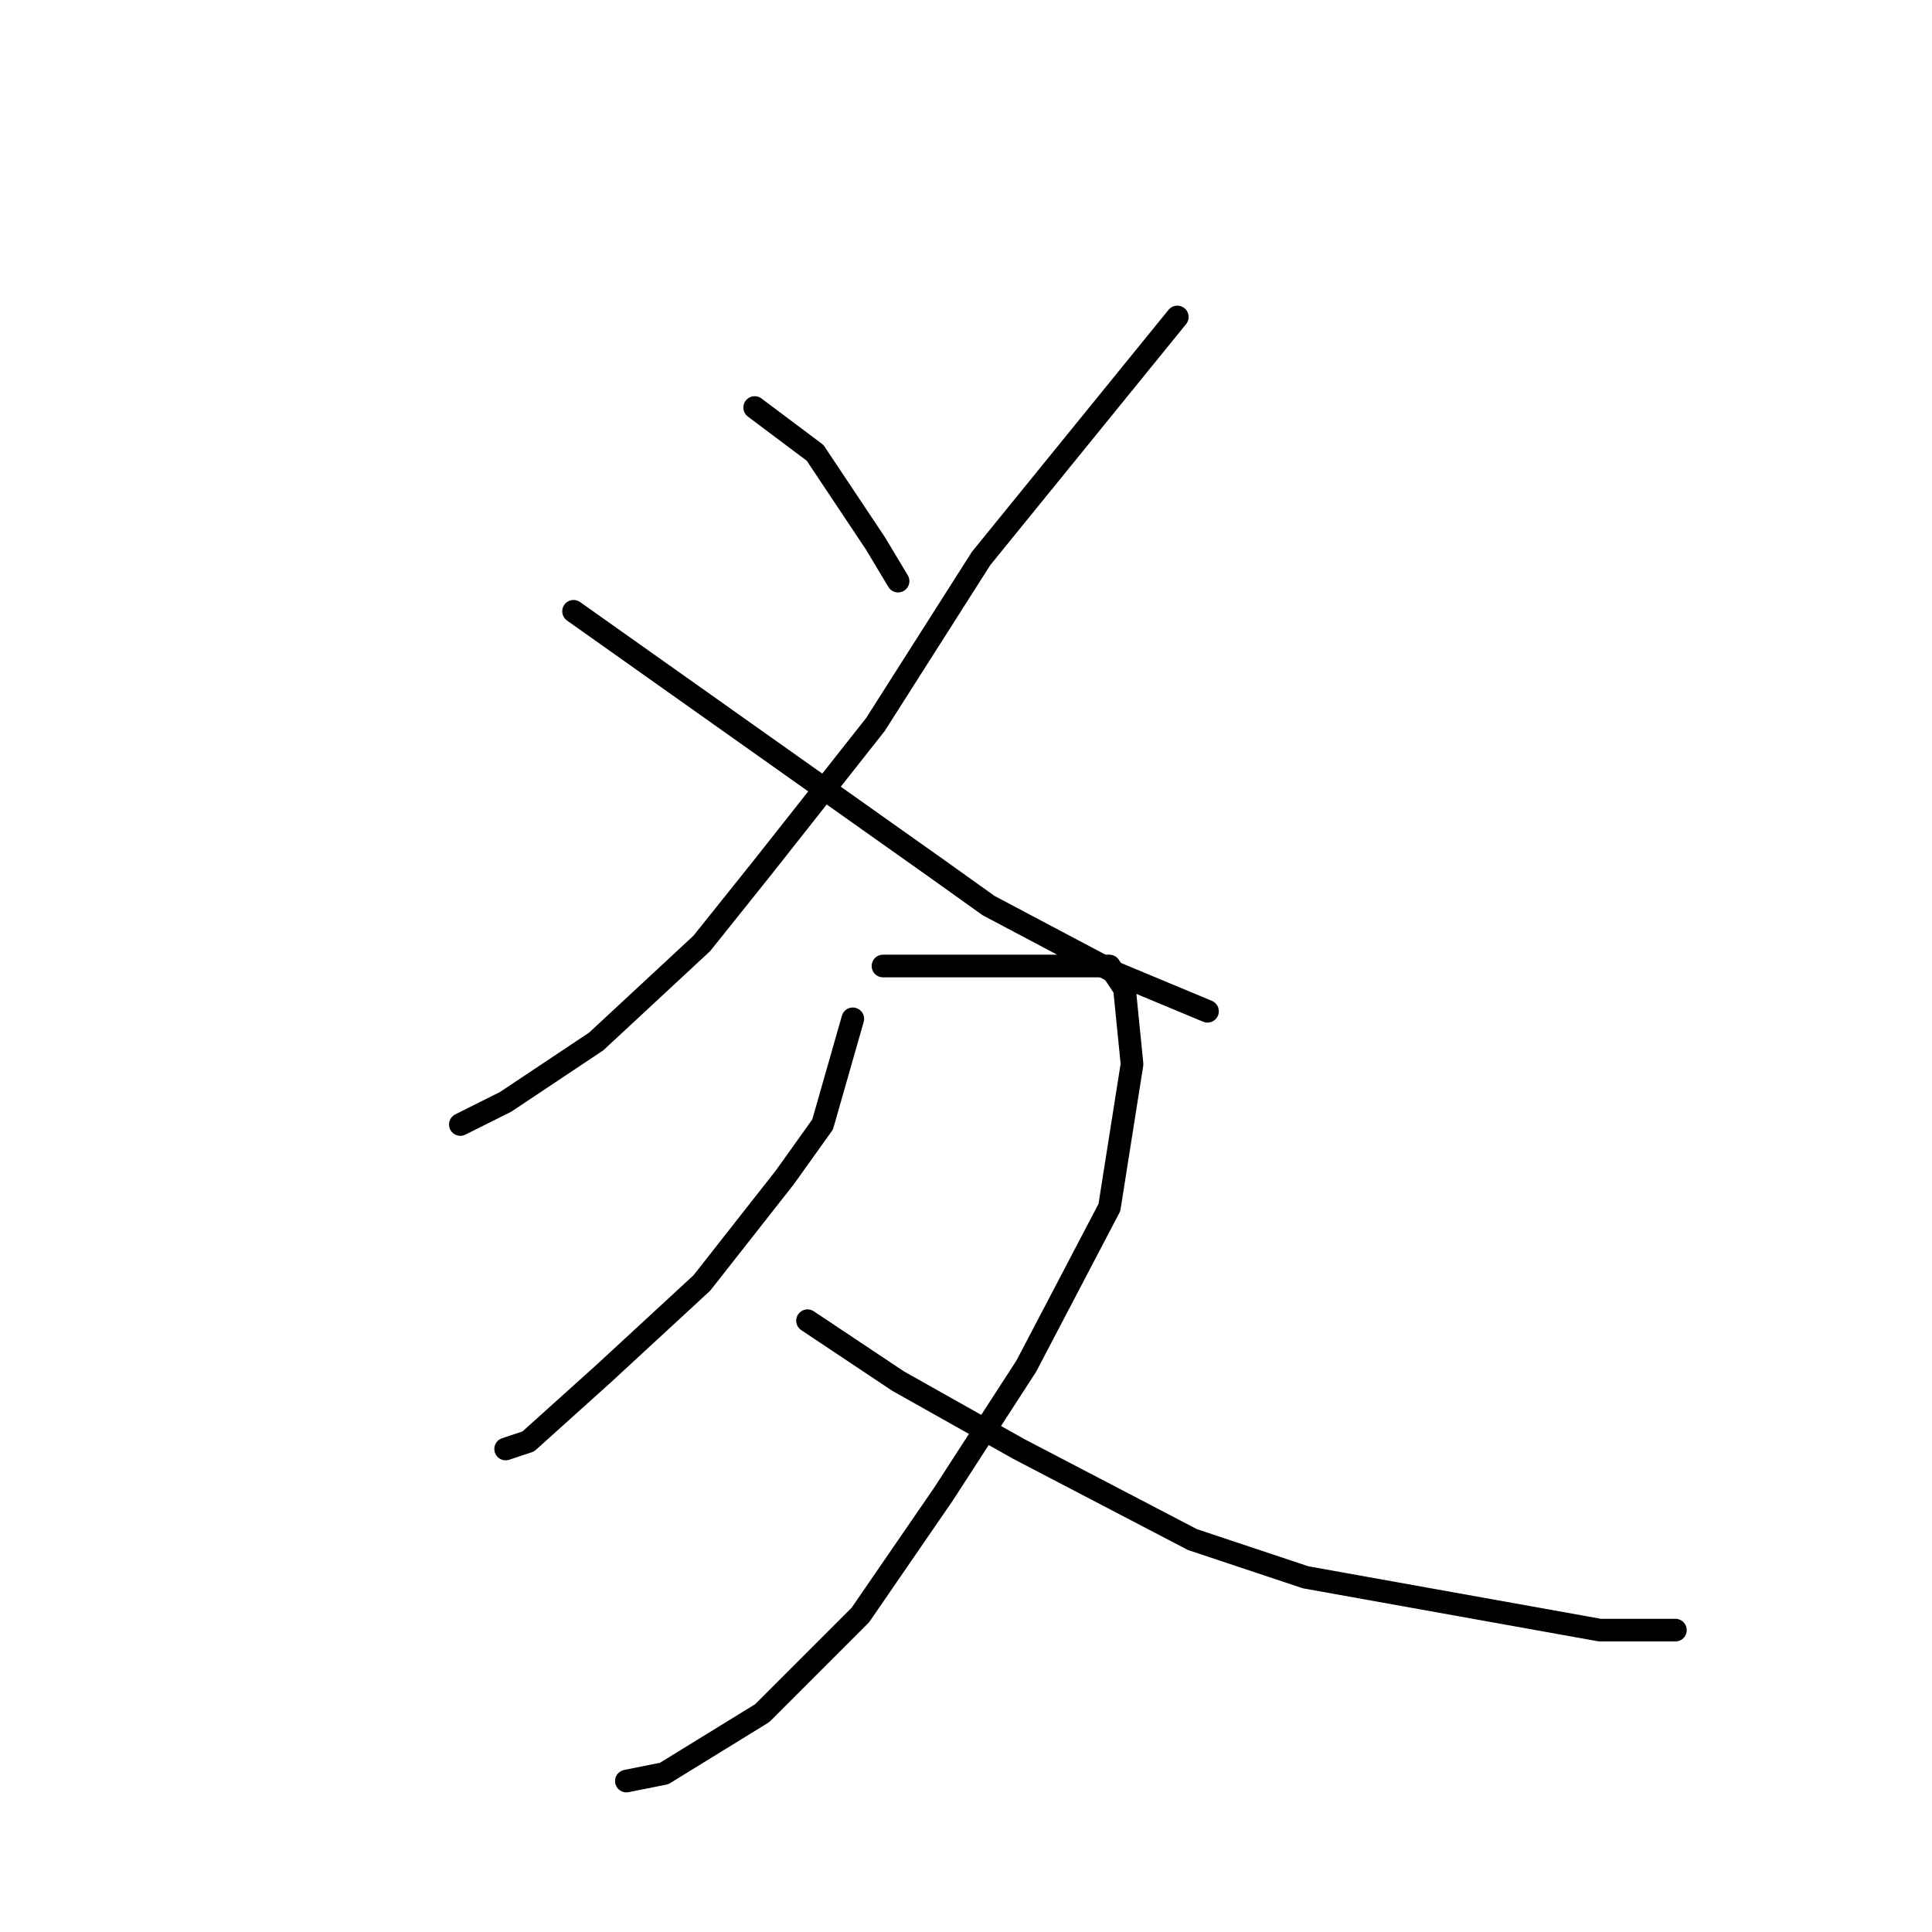 <?xml version="1.0" standalone="no"?>
    <svg width="256" height="256" xmlns="http://www.w3.org/2000/svg" version="1.1">
    <polyline stroke="black" stroke-width="3" stroke-linecap="round" fill="transparent" stroke-linejoin="round" points="100 54 104 57 108 60 116 72 119 77 119 77 " />
        <polyline stroke="black" stroke-width="3" stroke-linecap="round" fill="transparent" stroke-linejoin="round" points="156 42 143 58 130 74 116 96 101 115 93 125 79 138 67 146 61 149 61 149 " />
        <polyline stroke="black" stroke-width="3" stroke-linecap="round" fill="transparent" stroke-linejoin="round" points="76 81 100 98 124 115 131 120 148 129 160 134 160 134 " />
        <polyline stroke="black" stroke-width="3" stroke-linecap="round" fill="transparent" stroke-linejoin="round" points="113 135 111 142 109 149 104 156 93 170 80 182 70 191 67 192 67 192 " />
        <polyline stroke="black" stroke-width="3" stroke-linecap="round" fill="transparent" stroke-linejoin="round" points="117 128 128 128 139 128 147 128 149 131 150 141 147 160 136 181 125 198 114 214 101 227 88 235 83 236 83 236 " />
        <polyline stroke="black" stroke-width="3" stroke-linecap="round" fill="transparent" stroke-linejoin="round" points="107 175 113 179 119 183 135 192 158 204 173 209 212 216 222 216 222 216 " />
        </svg>